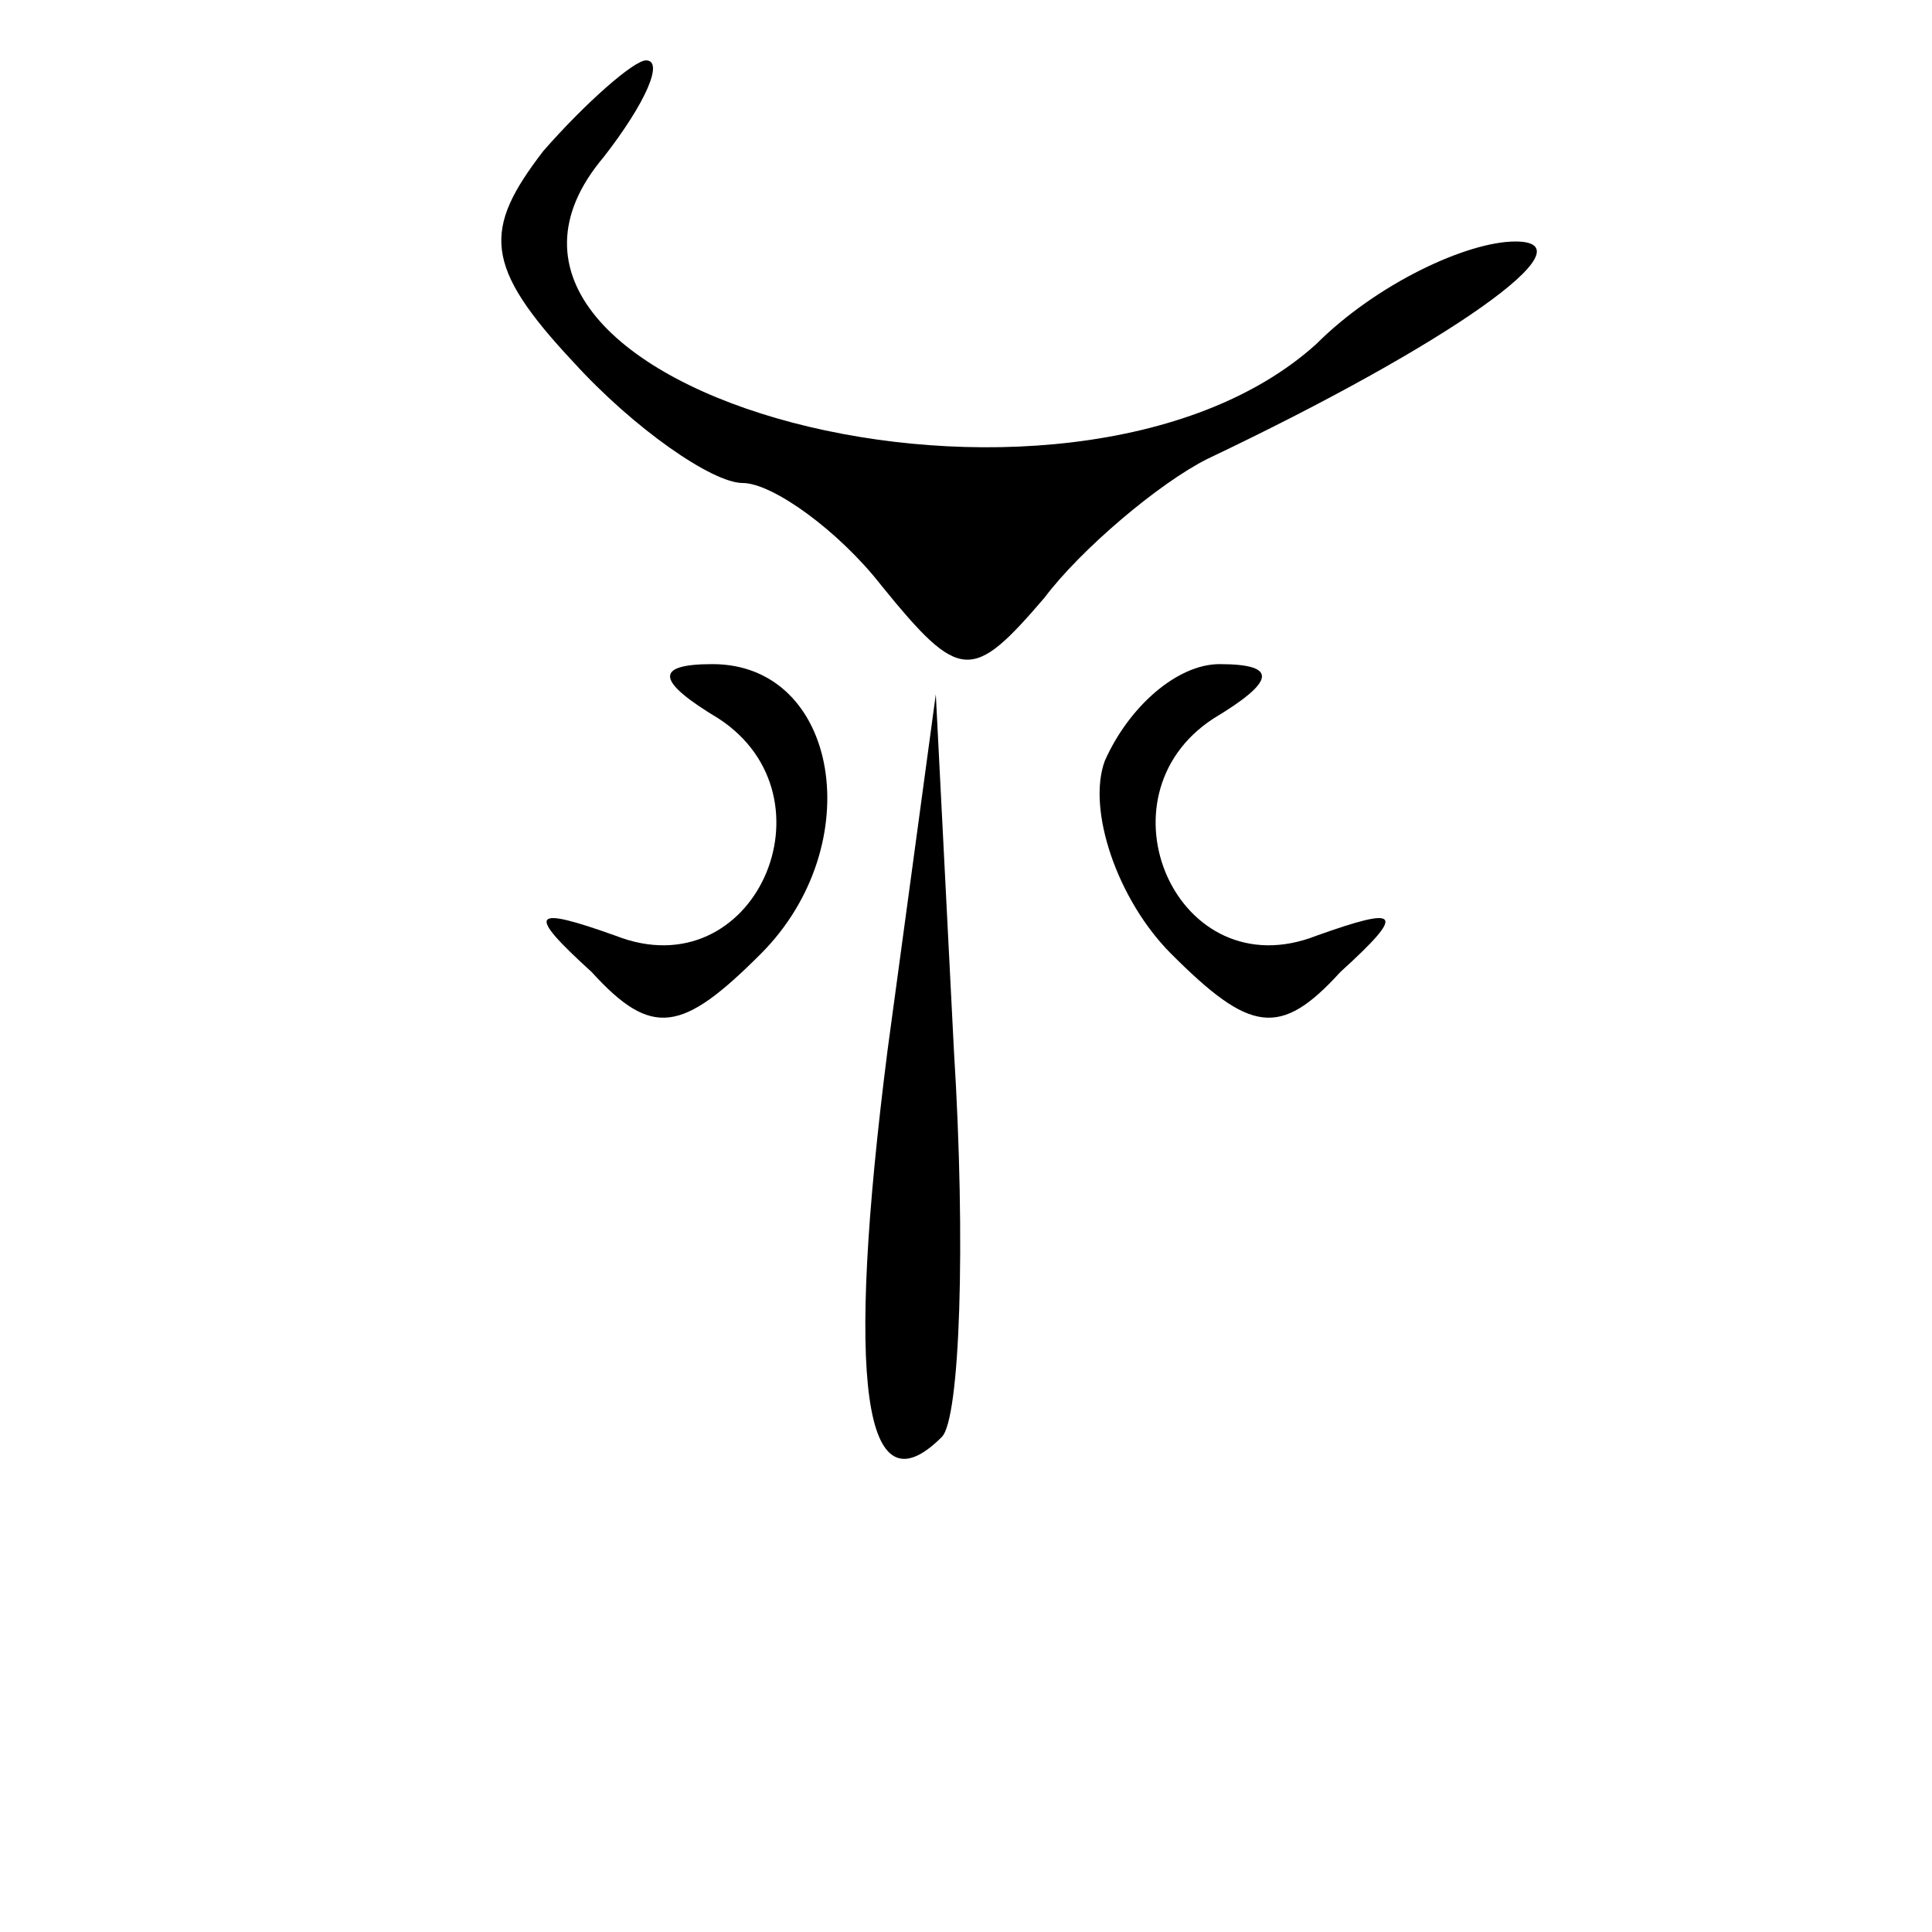 <?xml version="1.0" standalone="no"?>
<!DOCTYPE svg PUBLIC "-//W3C//DTD SVG 20010904//EN"
 "http://www.w3.org/TR/2001/REC-SVG-20010904/DTD/svg10.dtd">
<svg version="1.0" xmlns="http://www.w3.org/2000/svg"
 width="32pt" height="32pt" viewBox="0 0 32 32"
 preserveAspectRatio="xMidYMid meet">
<g transform="translate(0,32) scale(0.1,-0.1)"
fill="#000000" stroke="none">
<path fill="#000000" stroke="none" d="M90 295 c-10 -13 -10 -19 5 -35 10 -11
23 -20 28 -20 5 0 16 -8 23 -17 13 -16 15 -16 27 -2 6 8 19 19 27 23 40 19 64
36 51 36 -8 0 -23 -7 -33 -17 -41 -37 -151 -8 -118 31 7 9 10 16 7 16 -2 0
-10 -7 -17 -15z"/>
<path fill="#000000" stroke="none" d="M119 201 c20 -13 6 -45 -17 -36 -14 5
-15 4 -4 -6 10 -11 15 -10 28 3 18 18 13 48 -8 48 -10 0 -9 -3 1 -9z"/>
<path fill="#000000" stroke="none" d="M183 194 c-3 -8 2 -23 11 -32 13 -13
18 -14 28 -3 11 10 10 11 -4 6 -23 -9 -37 23 -17 36 10 6 11 9 1 9 -7 0 -15
-7 -19 -16z"/>
<path fill="#000000" stroke="none" d="M147 146 c-7 -55 -4 -77 9 -64 3 3 4
32 2 64 l-3 59 -8 -59z"/>
</g>
</svg>
